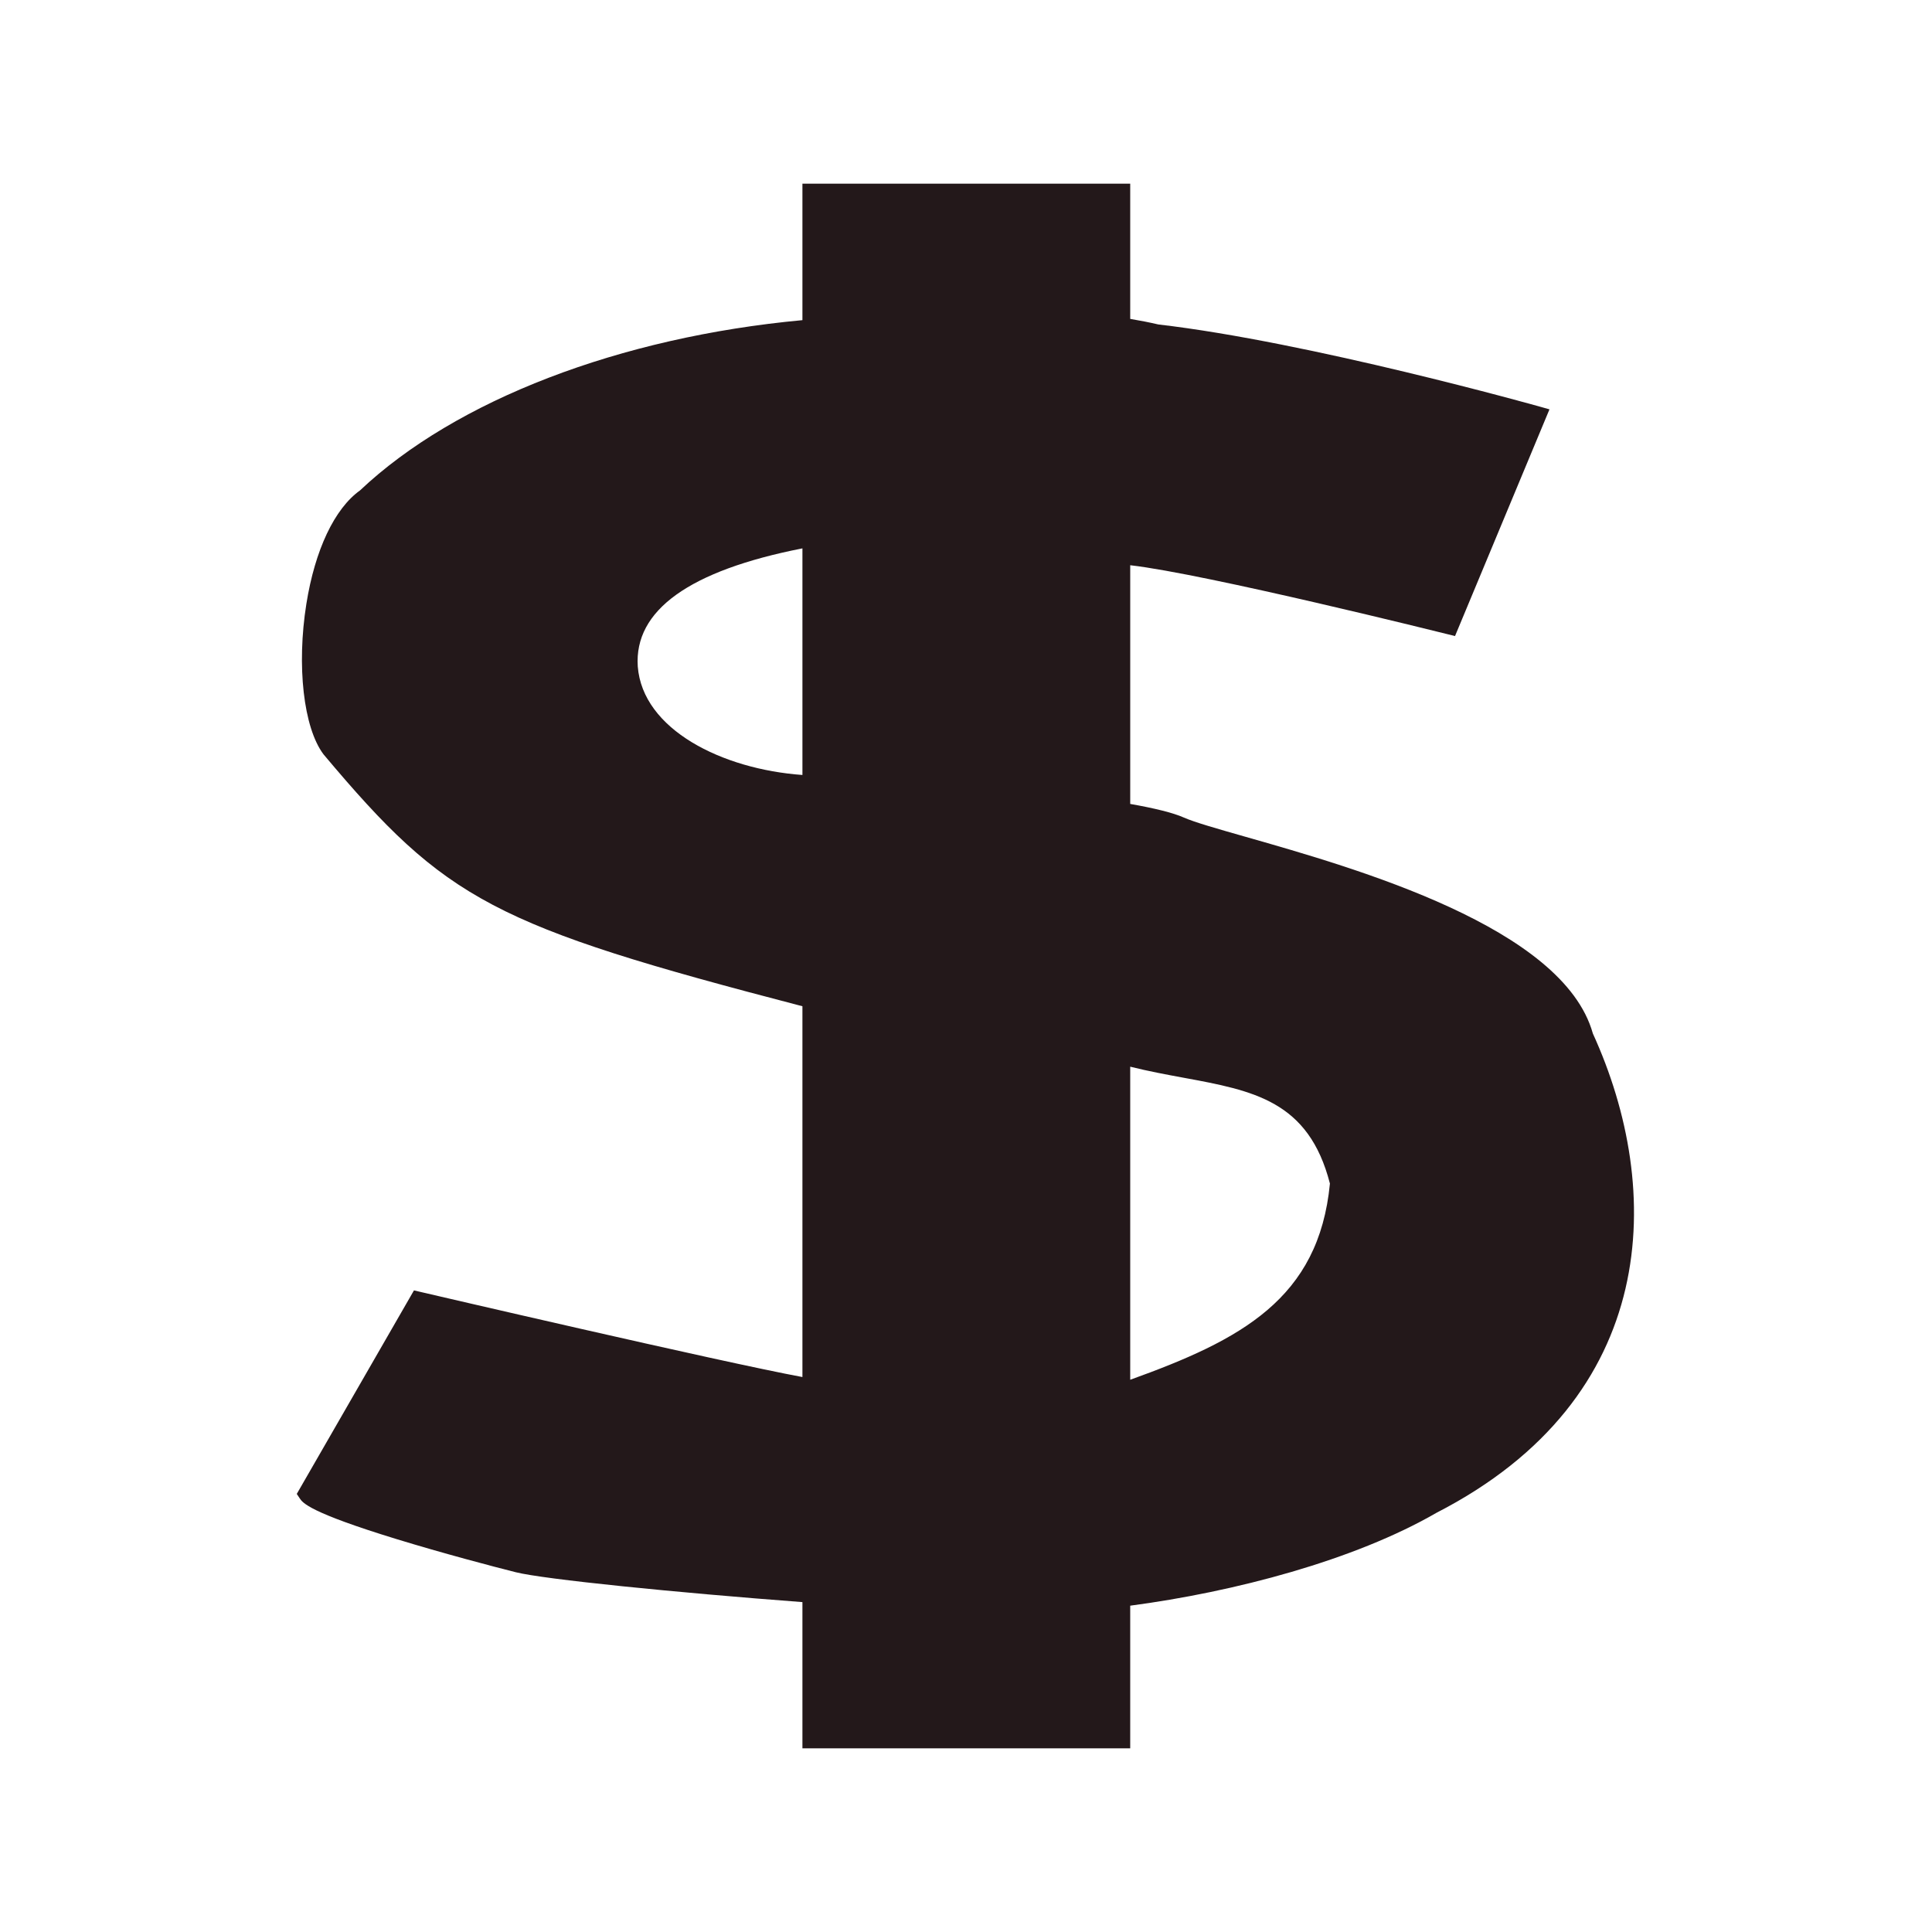 <svg enable-background="new -235.433 -235.433 579.997 579.997" height="579.997" viewBox="-235.433 -235.433 579.997 579.997" width="579.997" xmlns="http://www.w3.org/2000/svg">
<path d="m242.743 74.804c-8.929-31.852-70.883-49.511-104.2-59.008-8.628-2.46-15.443-4.402-18.604-5.807-3.264-1.451-8.953-2.817-16.074-4.077v-71.658c22.621 2.583 94.586 20.534 95.367 20.729l2.141.535 28.355-68.061-2.782-.785c-.688-.194-69.212-19.432-114.647-24.701-2.714-.635-5.545-1.183-8.434-1.668v-40.601h-98.404v40.978c-54.789 5.083-104.099 23.996-132.813 51.111-7.655 5.472-13.519 17.862-16.102 34.044-2.97 18.609-.864 37.178 5.121 45.157l.088.11c36.791 43.8 50.697 51.338 143.706 75.546v111.314c-24.457-4.524-113.79-25.35-114.764-25.577l-1.854-.433-35.181 61.099.883 1.323c.906 1.357 2.791 4.184 29.1 12.247 13.851 4.245 28.999 8.246 35.768 9.94 8.552 2.136 48.006 6.096 86.049 8.967v43.902h98.403v-42.829c31.264-4.13 67.268-13.617 91.935-27.879 67.293-34.549 68.388-96.954 46.943-143.918zm-138.879 9.989c5.471 1.365 10.814 2.355 16.021 3.317 20.964 3.87 37.547 6.93 43.932 31.769-3.332 34.655-26.771 46.965-59.953 58.9zm-98.403-87.574c-24.134-1.735-47.976-13.644-49.433-32.575-1.125-16.869 15.505-28.788 49.433-35.451z" fill="rgba(35,24,26,1.0)" fill-opacity="1" stroke="rgba(35,35,35,1.0)" stroke-opacity="1" stroke-width="0.0"/>
</svg>
